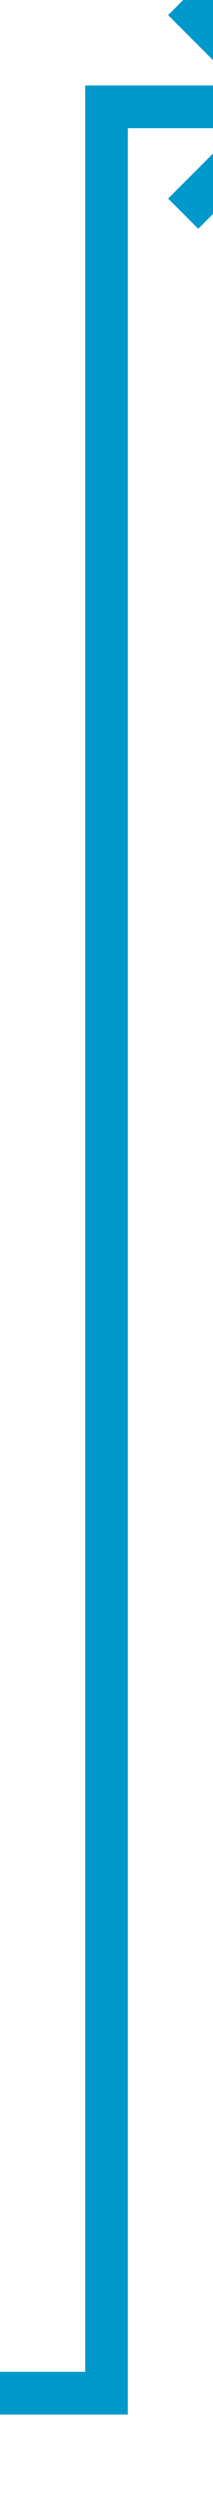 ﻿<?xml version="1.0" encoding="utf-8"?>
<svg version="1.1" xmlns:xlink="http://www.w3.org/1999/xlink" width="10px" height="117px" preserveAspectRatio="xMidYMin meet" viewBox="1456 781  8 117" xmlns="http://www.w3.org/2000/svg">
  <path d="M 677 893  L 1460 893  L 1460 786  L 1468 786  " stroke-width="2" stroke="#0099cc" fill="none" />
  <path d="M 1462.893 781.707  L 1467.186 786  L 1462.893 790.293  L 1464.307 791.707  L 1469.307 786.707  L 1470.014 786  L 1469.307 785.293  L 1464.307 780.293  L 1462.893 781.707  Z " fill-rule="nonzero" fill="#0099cc" stroke="none" />
</svg>